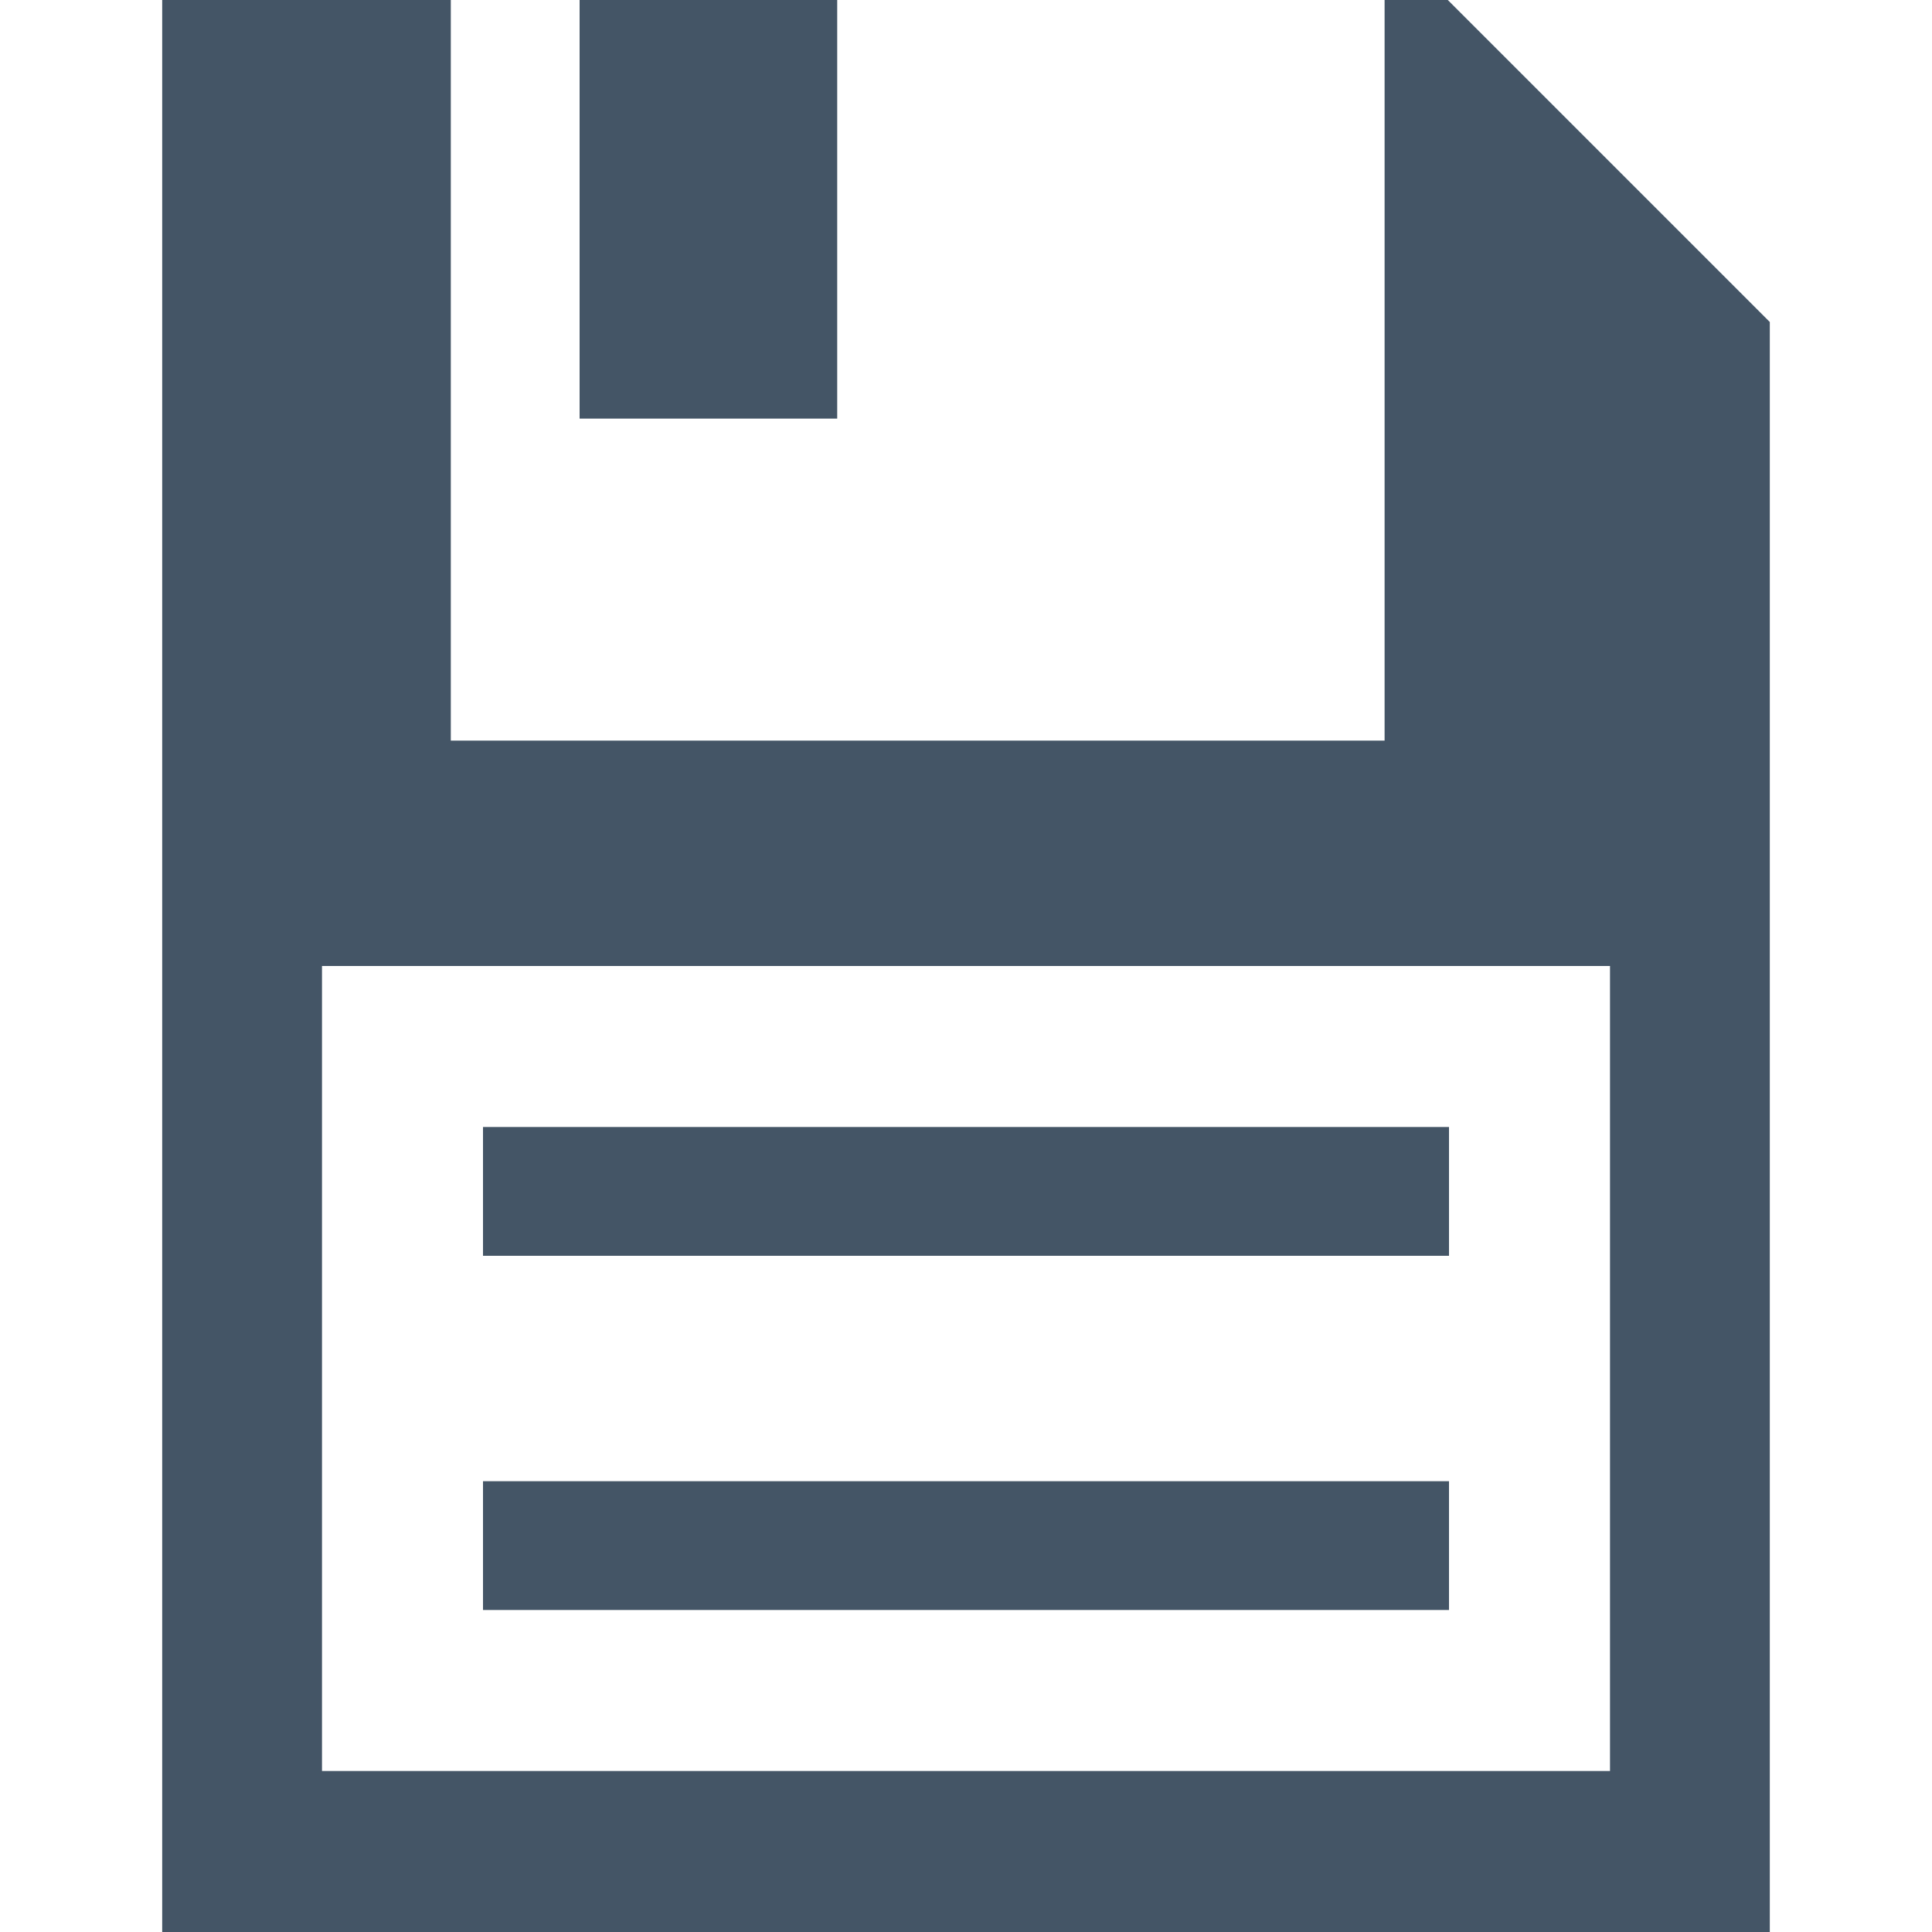 <?xml version="1.0" encoding="UTF-8" standalone="no"?>
<!-- Created with Inkscape (http://www.inkscape.org/) -->

<svg xmlns="http://www.w3.org/2000/svg" viewBox="0 0 60 60">
	<path style="fill:#456" d="m5.037 0v60h49.926v-50l-10-10h-1.963v23h-29v-23h-8.963zm4.963 30h40v25h-40v-25z"/>
	<path style="fill:#456" d="m18 0h8v13h-8z"/>
	<path style="fill:#456" d="m15 35h30v4h-30z"/>
	<path style="fill:#456" d="m15 46h30v4h-30z"/>
</svg>
